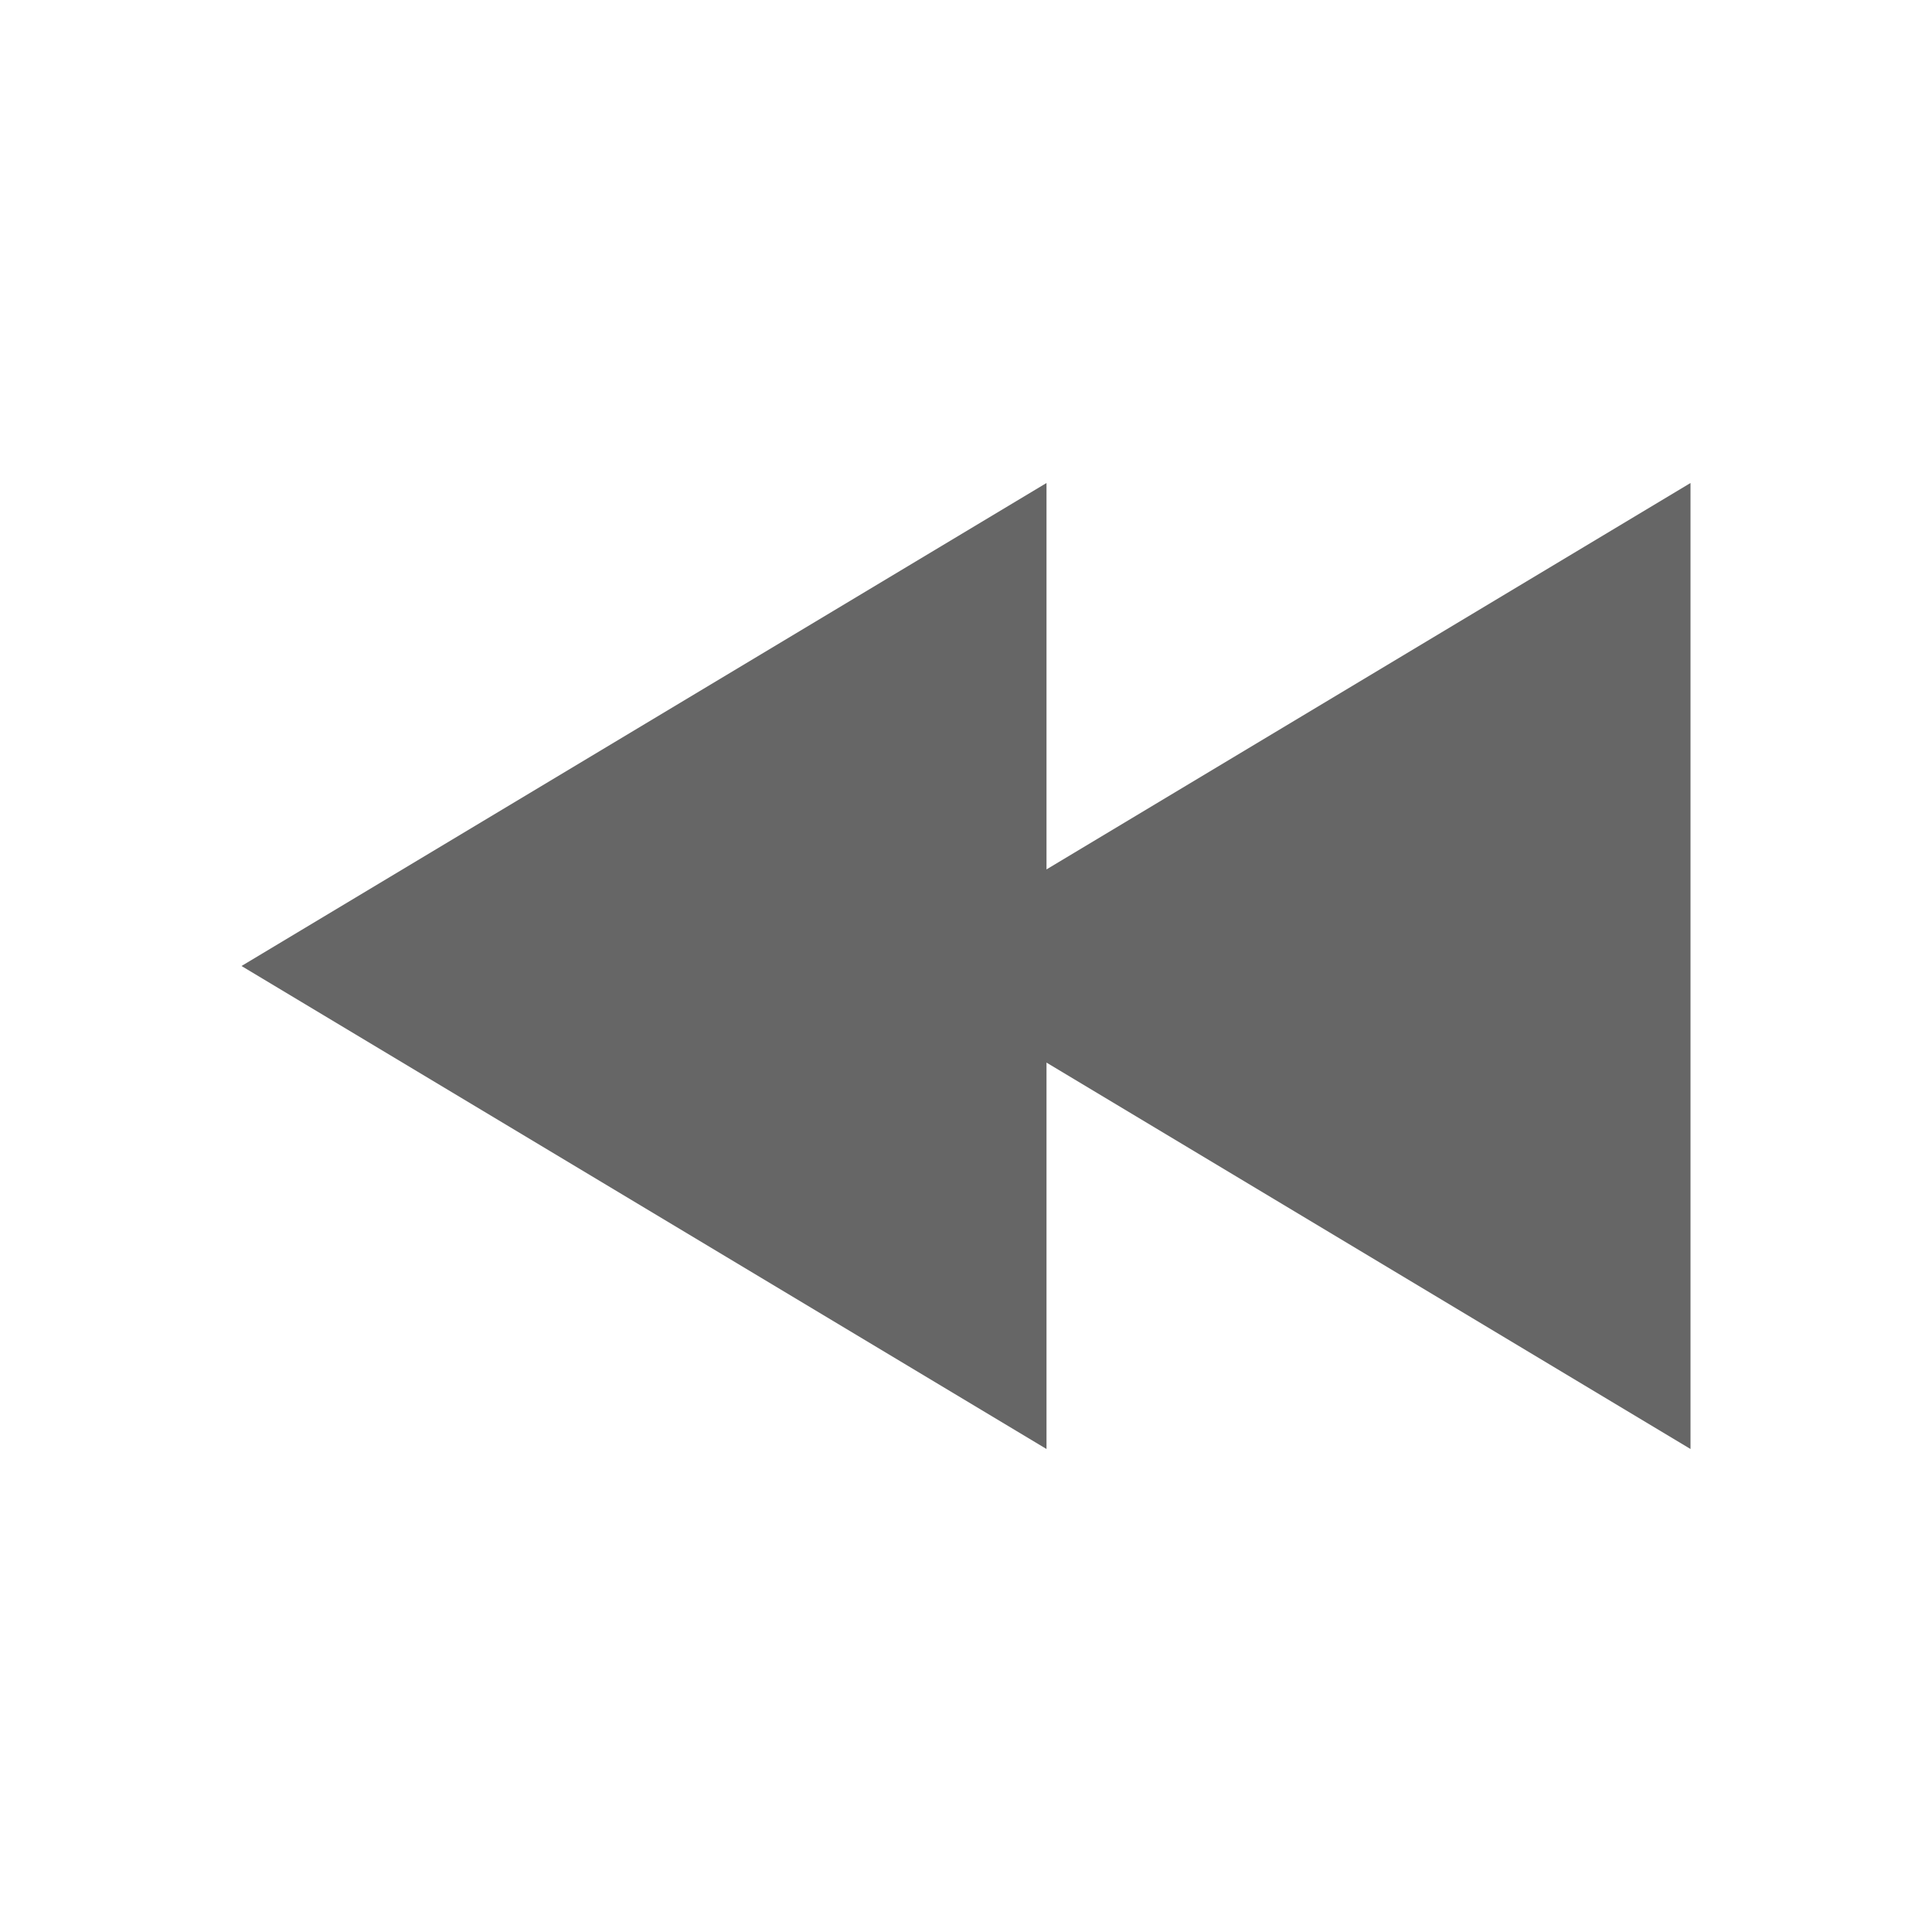 <?xml version="1.0" encoding="UTF-8" standalone="no"?>
<!-- Created with Inkscape (http://www.inkscape.org/) -->

<svg
   xmlns:dc="http://purl.org/dc/elements/1.1/"
   xmlns:cc="http://creativecommons.org/ns#"
   xmlns:rdf="http://www.w3.org/1999/02/22-rdf-syntax-ns#"
   xmlns:svg="http://www.w3.org/2000/svg"
   xmlns="http://www.w3.org/2000/svg"
   xmlns:sodipodi="http://sodipodi.sourceforge.net/DTD/sodipodi-0.dtd"
   xmlns:inkscape="http://www.inkscape.org/namespaces/inkscape"
   id="svg13094"
   height="24"
   width="24"
   version="1.1"
   inkscape:version="0.48.4 r9939"
   sodipodi:docname="gtk-media-forward-rtl.svg">
  <defs
     id="defs7" />
  <sodipodi:namedview
     pagecolor="#ffffff"
     bordercolor="#666666"
     borderopacity="1"
     objecttolerance="10"
     gridtolerance="10"
     guidetolerance="10"
     inkscape:pageopacity="0"
     inkscape:pageshadow="2"
     inkscape:window-width="1301"
     inkscape:window-height="744"
     id="namedview5"
     showgrid="true"
     inkscape:zoom="14.75"
     inkscape:cx="-3.3807299"
     inkscape:cy="6.3067459"
     inkscape:window-x="65"
     inkscape:window-y="24"
     inkscape:window-maximized="1"
     inkscape:current-layer="svg13094"
     showguides="true"
     inkscape:guide-bbox="true"
     inkscape:snap-bbox="true">
    <inkscape:grid
       type="xygrid"
       id="grid3752"
       empspacing="5"
       visible="true"
       enabled="true"
       snapvisiblegridlinesonly="true" />
    <sodipodi:guide
       orientation="1,0"
       position="3,16"
       id="guide2983" />
    <sodipodi:guide
       orientation="1,0"
       position="21,12"
       id="guide2985" />
    <sodipodi:guide
       orientation="0,1"
       position="10,20"
       id="guide2987" />
    <sodipodi:guide
       orientation="0,1"
       position="6,4"
       id="guide2989" />
  </sodipodi:namedview>
  <path
     style="fill:#666666;fill-opacity:1;stroke:none"
     d="M 21,6 21,18 11,12 z"
     id="rect2991"
     inkscape:connector-curvature="0"
     sodipodi:nodetypes="cccc" />
  <path
     sodipodi:nodetypes="cccc"
     inkscape:connector-curvature="0"
     id="path2987"
     d="M 13,6 13,18 3,12 z"
     style="fill:#666666;fill-opacity:1;stroke:none" />
</svg>
